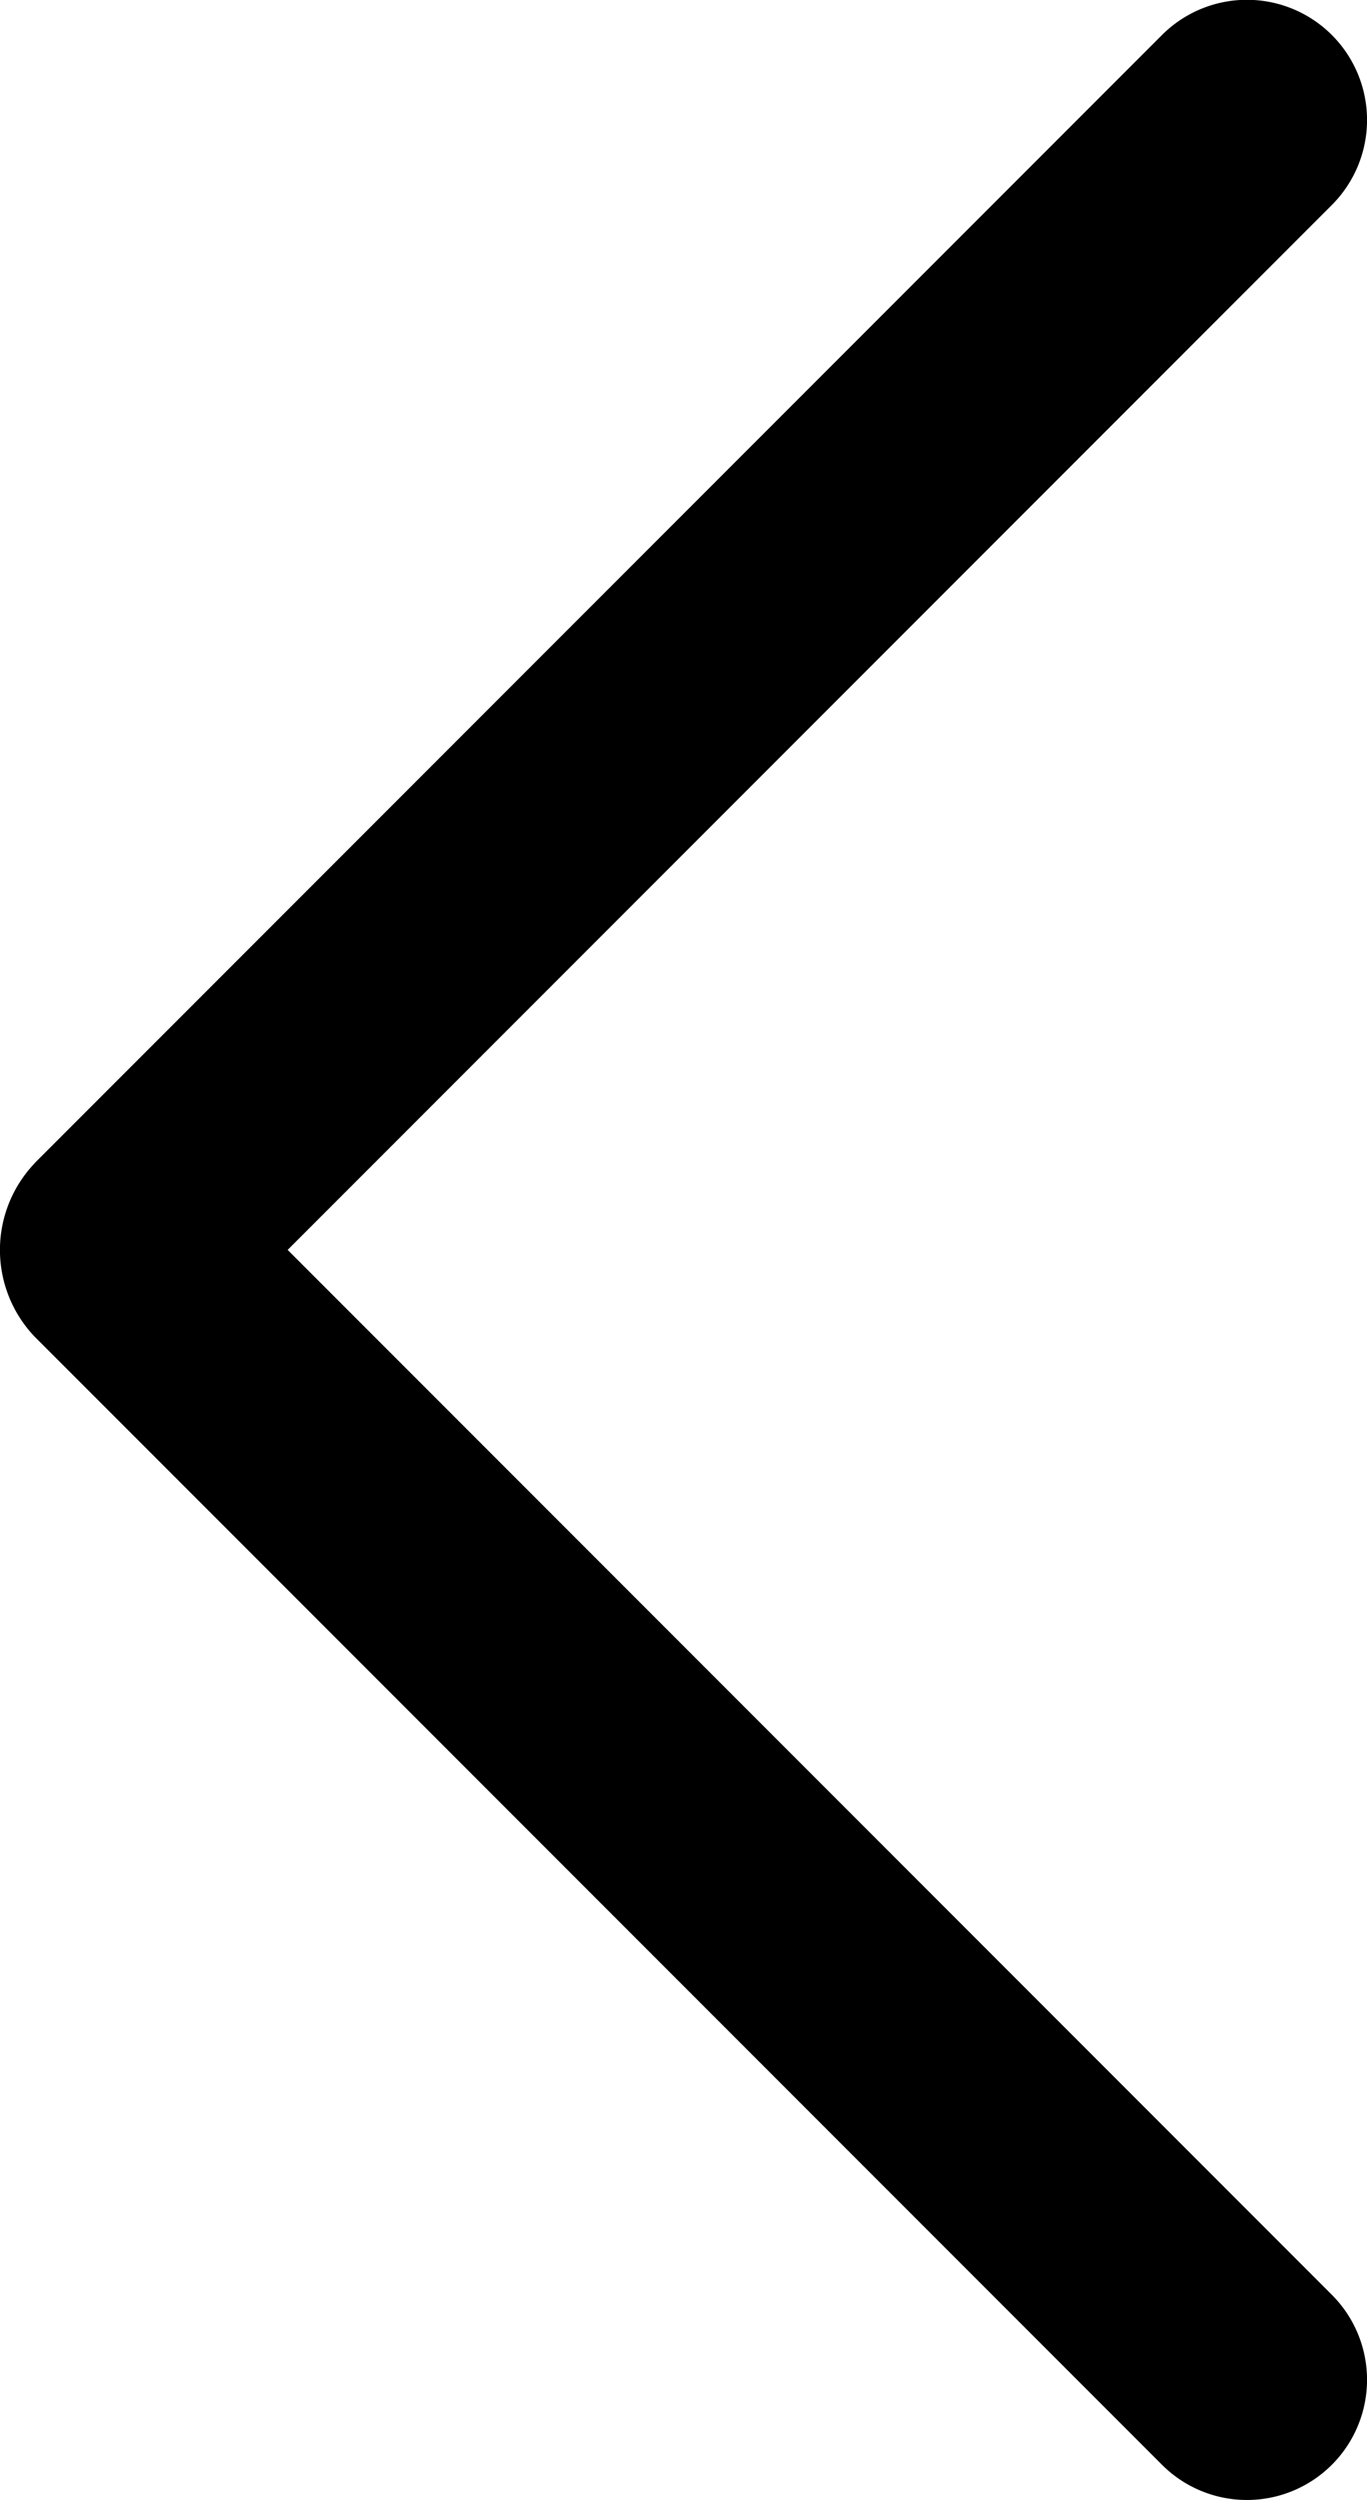 <svg xmlns="http://www.w3.org/2000/svg" width="8.635" height="15.781" viewBox="0 0 8.635 15.781"><title>Left</title><path d="M3.902,7.452,11.023.331a.758.758,0,0,1,1.073,1.073L5.5,8l6.596,6.596a.758.758,0,0,1-1.073,1.073L3.902,8.548a.793.793,0,0,1,0-1.095Z" transform="translate(-3.683 -0.11)"/></svg>